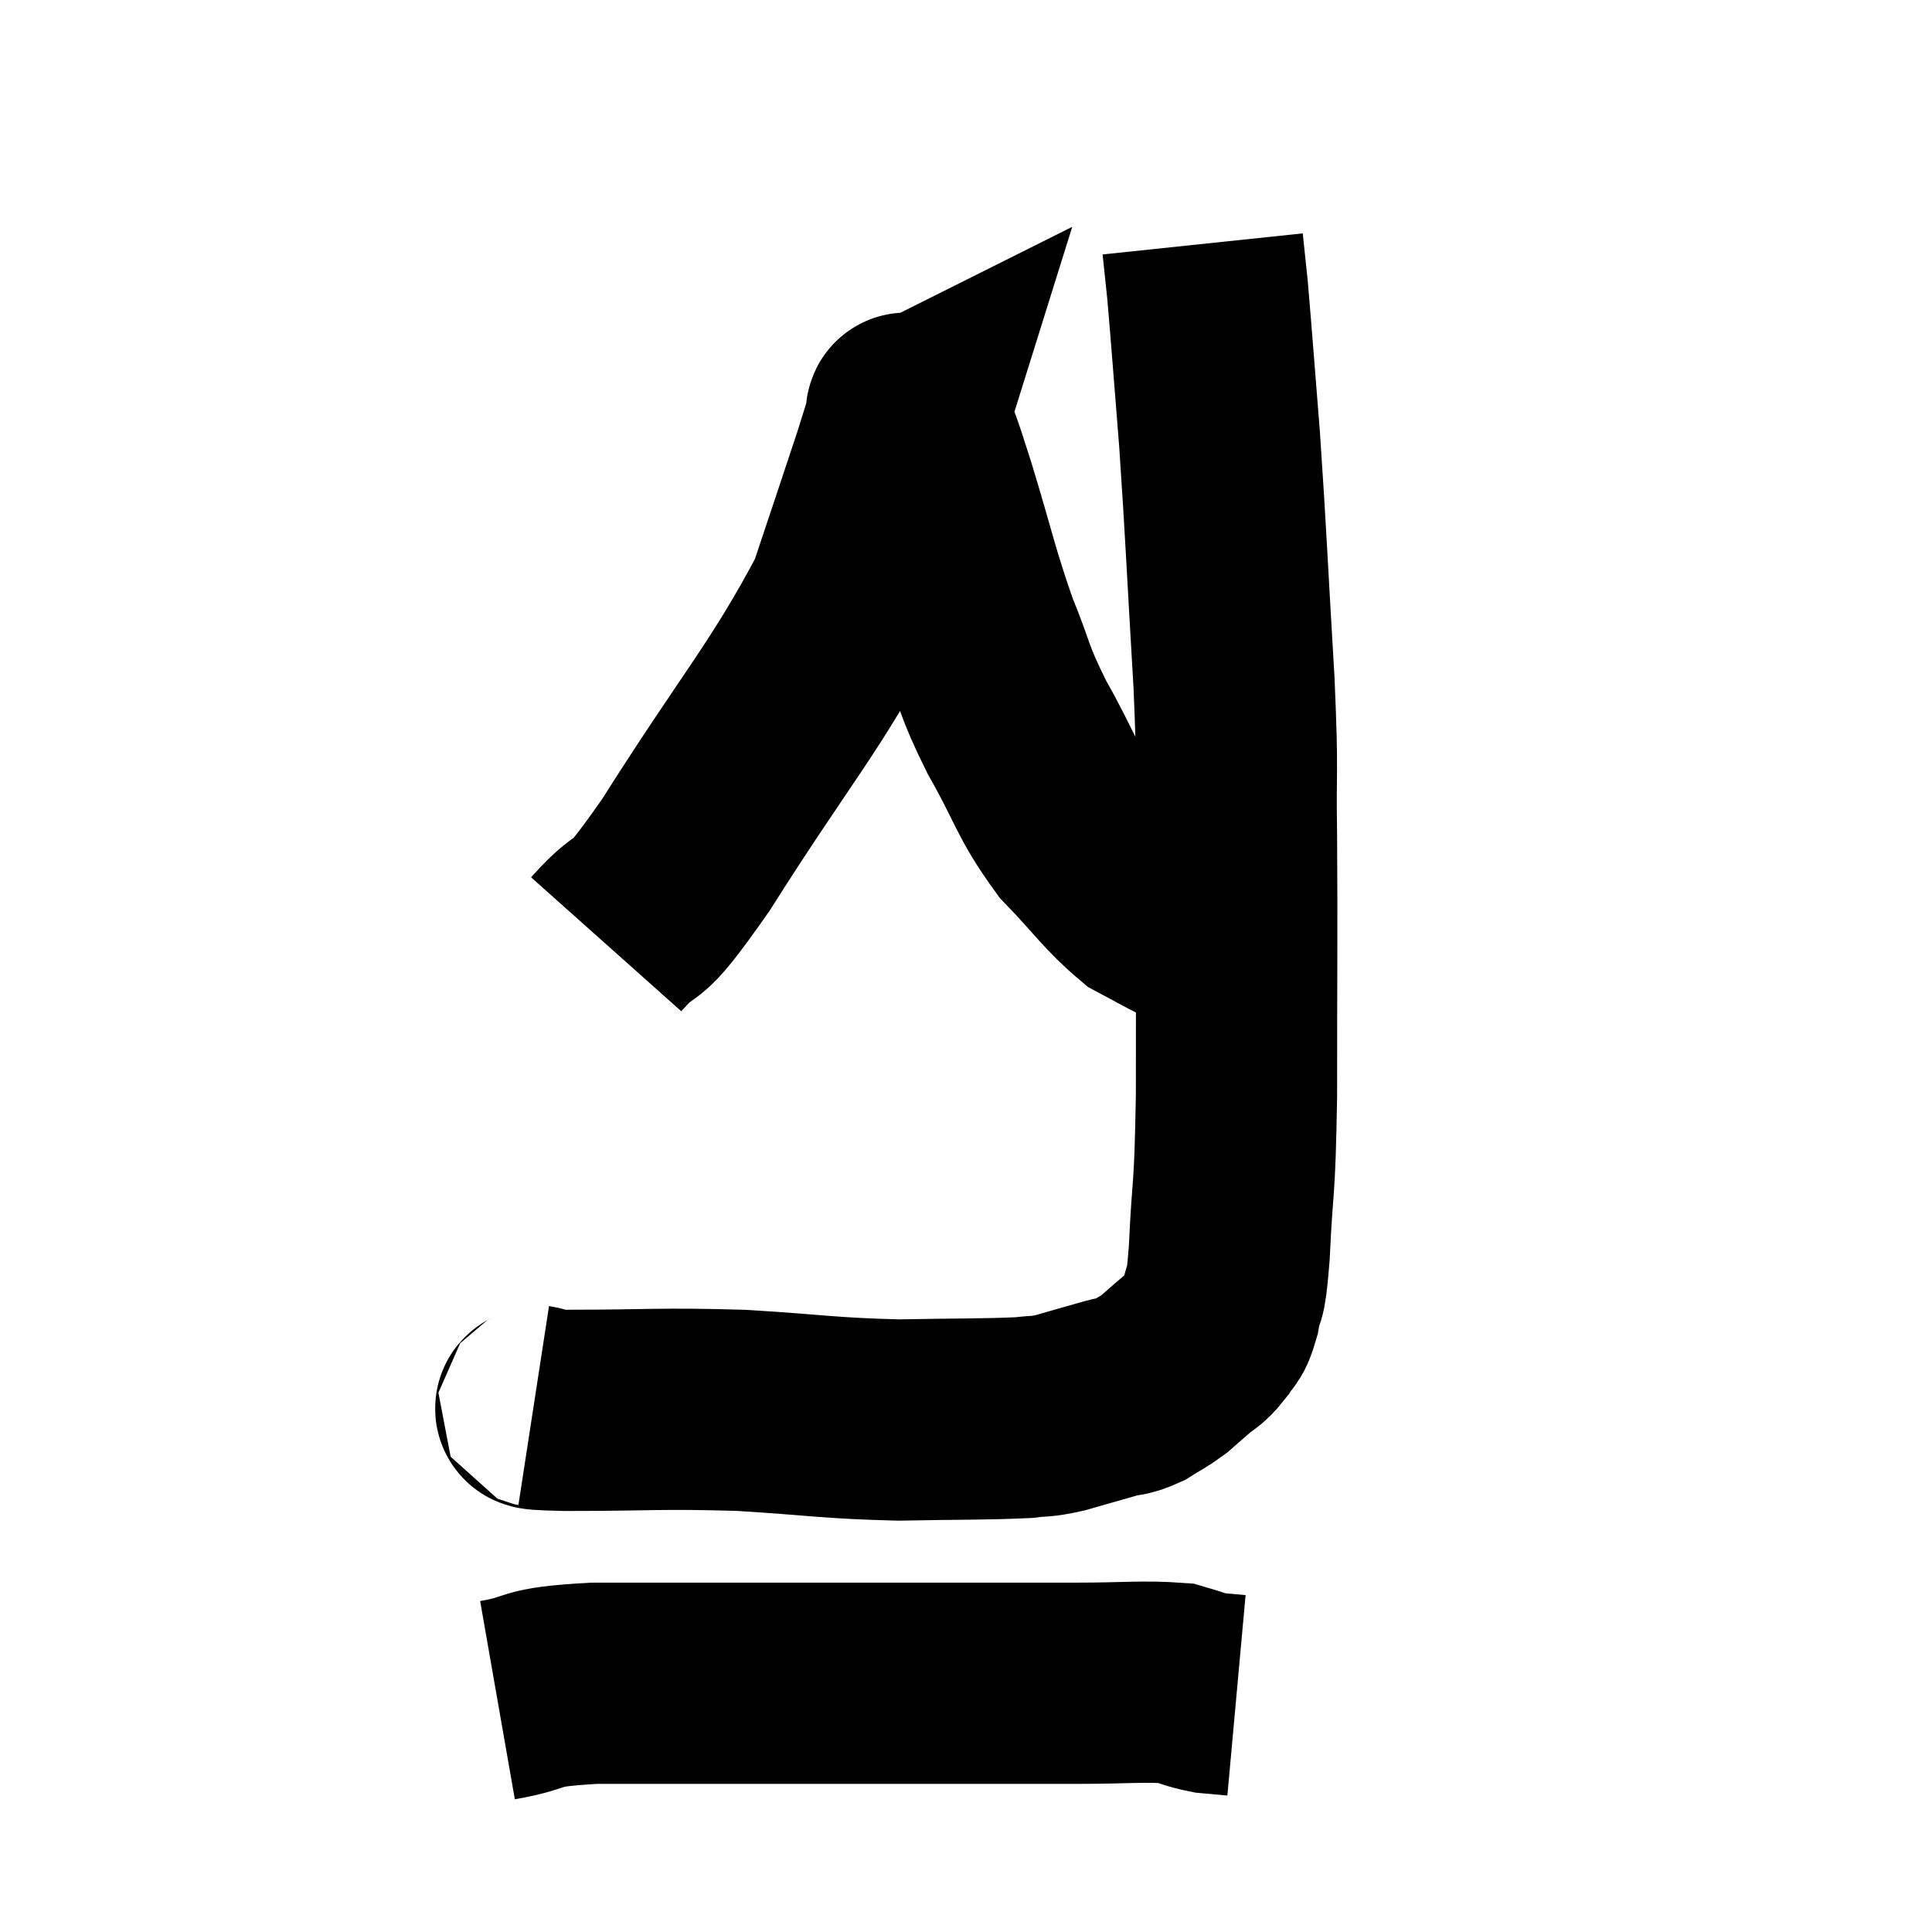 <svg width="48" height="48" viewBox="0 0 48 48" xmlns="http://www.w3.org/2000/svg"><path d="M 13.26 34.92 C 13.65 34.98, 12.75 35.01, 14.04 35.04 C 16.23 35.04, 16.35 34.98, 18.42 35.04 C 20.37 35.16, 20.565 35.235, 22.32 35.28 C 23.88 35.25, 24.435 35.265, 25.44 35.22 C 25.89 35.16, 25.8 35.22, 26.34 35.1 C 26.97 34.92, 27.12 34.875, 27.6 34.74 C 27.93 34.65, 27.93 34.71, 28.26 34.56 C 28.59 34.35, 28.635 34.35, 28.92 34.14 C 29.16 33.93, 29.145 33.945, 29.4 33.72 C 29.67 33.48, 29.715 33.525, 29.94 33.24 C 30.12 32.91, 30.15 33.105, 30.3 32.58 C 30.42 31.86, 30.435 32.475, 30.54 31.14 C 30.63 29.19, 30.675 29.835, 30.72 27.24 C 30.72 24, 30.735 23.325, 30.72 20.76 C 30.69 18.87, 30.765 19.44, 30.66 16.98 C 30.48 13.95, 30.465 13.365, 30.3 10.92 C 30.15 9.06, 30.105 8.415, 30 7.2 C 29.94 6.63, 29.91 6.345, 29.88 6.06 C 29.88 6.06, 29.88 6.06, 29.88 6.06 L 29.88 6.06" fill="none" stroke="black" stroke-width="5"></path><path d="M 15.06 23.46 C 16.05 22.35, 15.54 23.385, 17.04 21.24 C 19.05 18.06, 19.77 17.325, 21.06 14.88 C 21.63 13.17, 21.84 12.555, 22.2 11.46 C 22.35 10.98, 22.425 10.74, 22.5 10.5 C 22.5 10.5, 22.47 10.515, 22.5 10.5 C 22.56 10.47, 22.44 10.02, 22.62 10.44 C 22.92 11.31, 22.8 10.86, 23.22 12.18 C 23.76 13.95, 23.79 14.25, 24.3 15.72 C 24.78 16.89, 24.645 16.815, 25.26 18.06 C 26.01 19.38, 25.965 19.605, 26.76 20.7 C 27.6 21.57, 27.765 21.87, 28.44 22.44 C 28.95 22.71, 29.01 22.755, 29.46 22.98 C 29.85 23.16, 30.045 23.25, 30.24 23.34 C 30.24 23.34, 30.24 23.34, 30.24 23.34 L 30.24 23.34" fill="none" stroke="black" stroke-width="5"></path><path d="M 12.36 42.24 C 13.56 42.03, 12.945 41.925, 14.76 41.82 C 17.19 41.82, 16.62 41.82, 19.62 41.82 C 23.19 41.82, 24.36 41.82, 26.76 41.82 C 27.99 41.82, 28.395 41.76, 29.22 41.82 C 29.64 41.94, 29.685 41.985, 30.06 42.06 L 30.72 42.12" fill="none" stroke="black" stroke-width="5"></path></svg>
